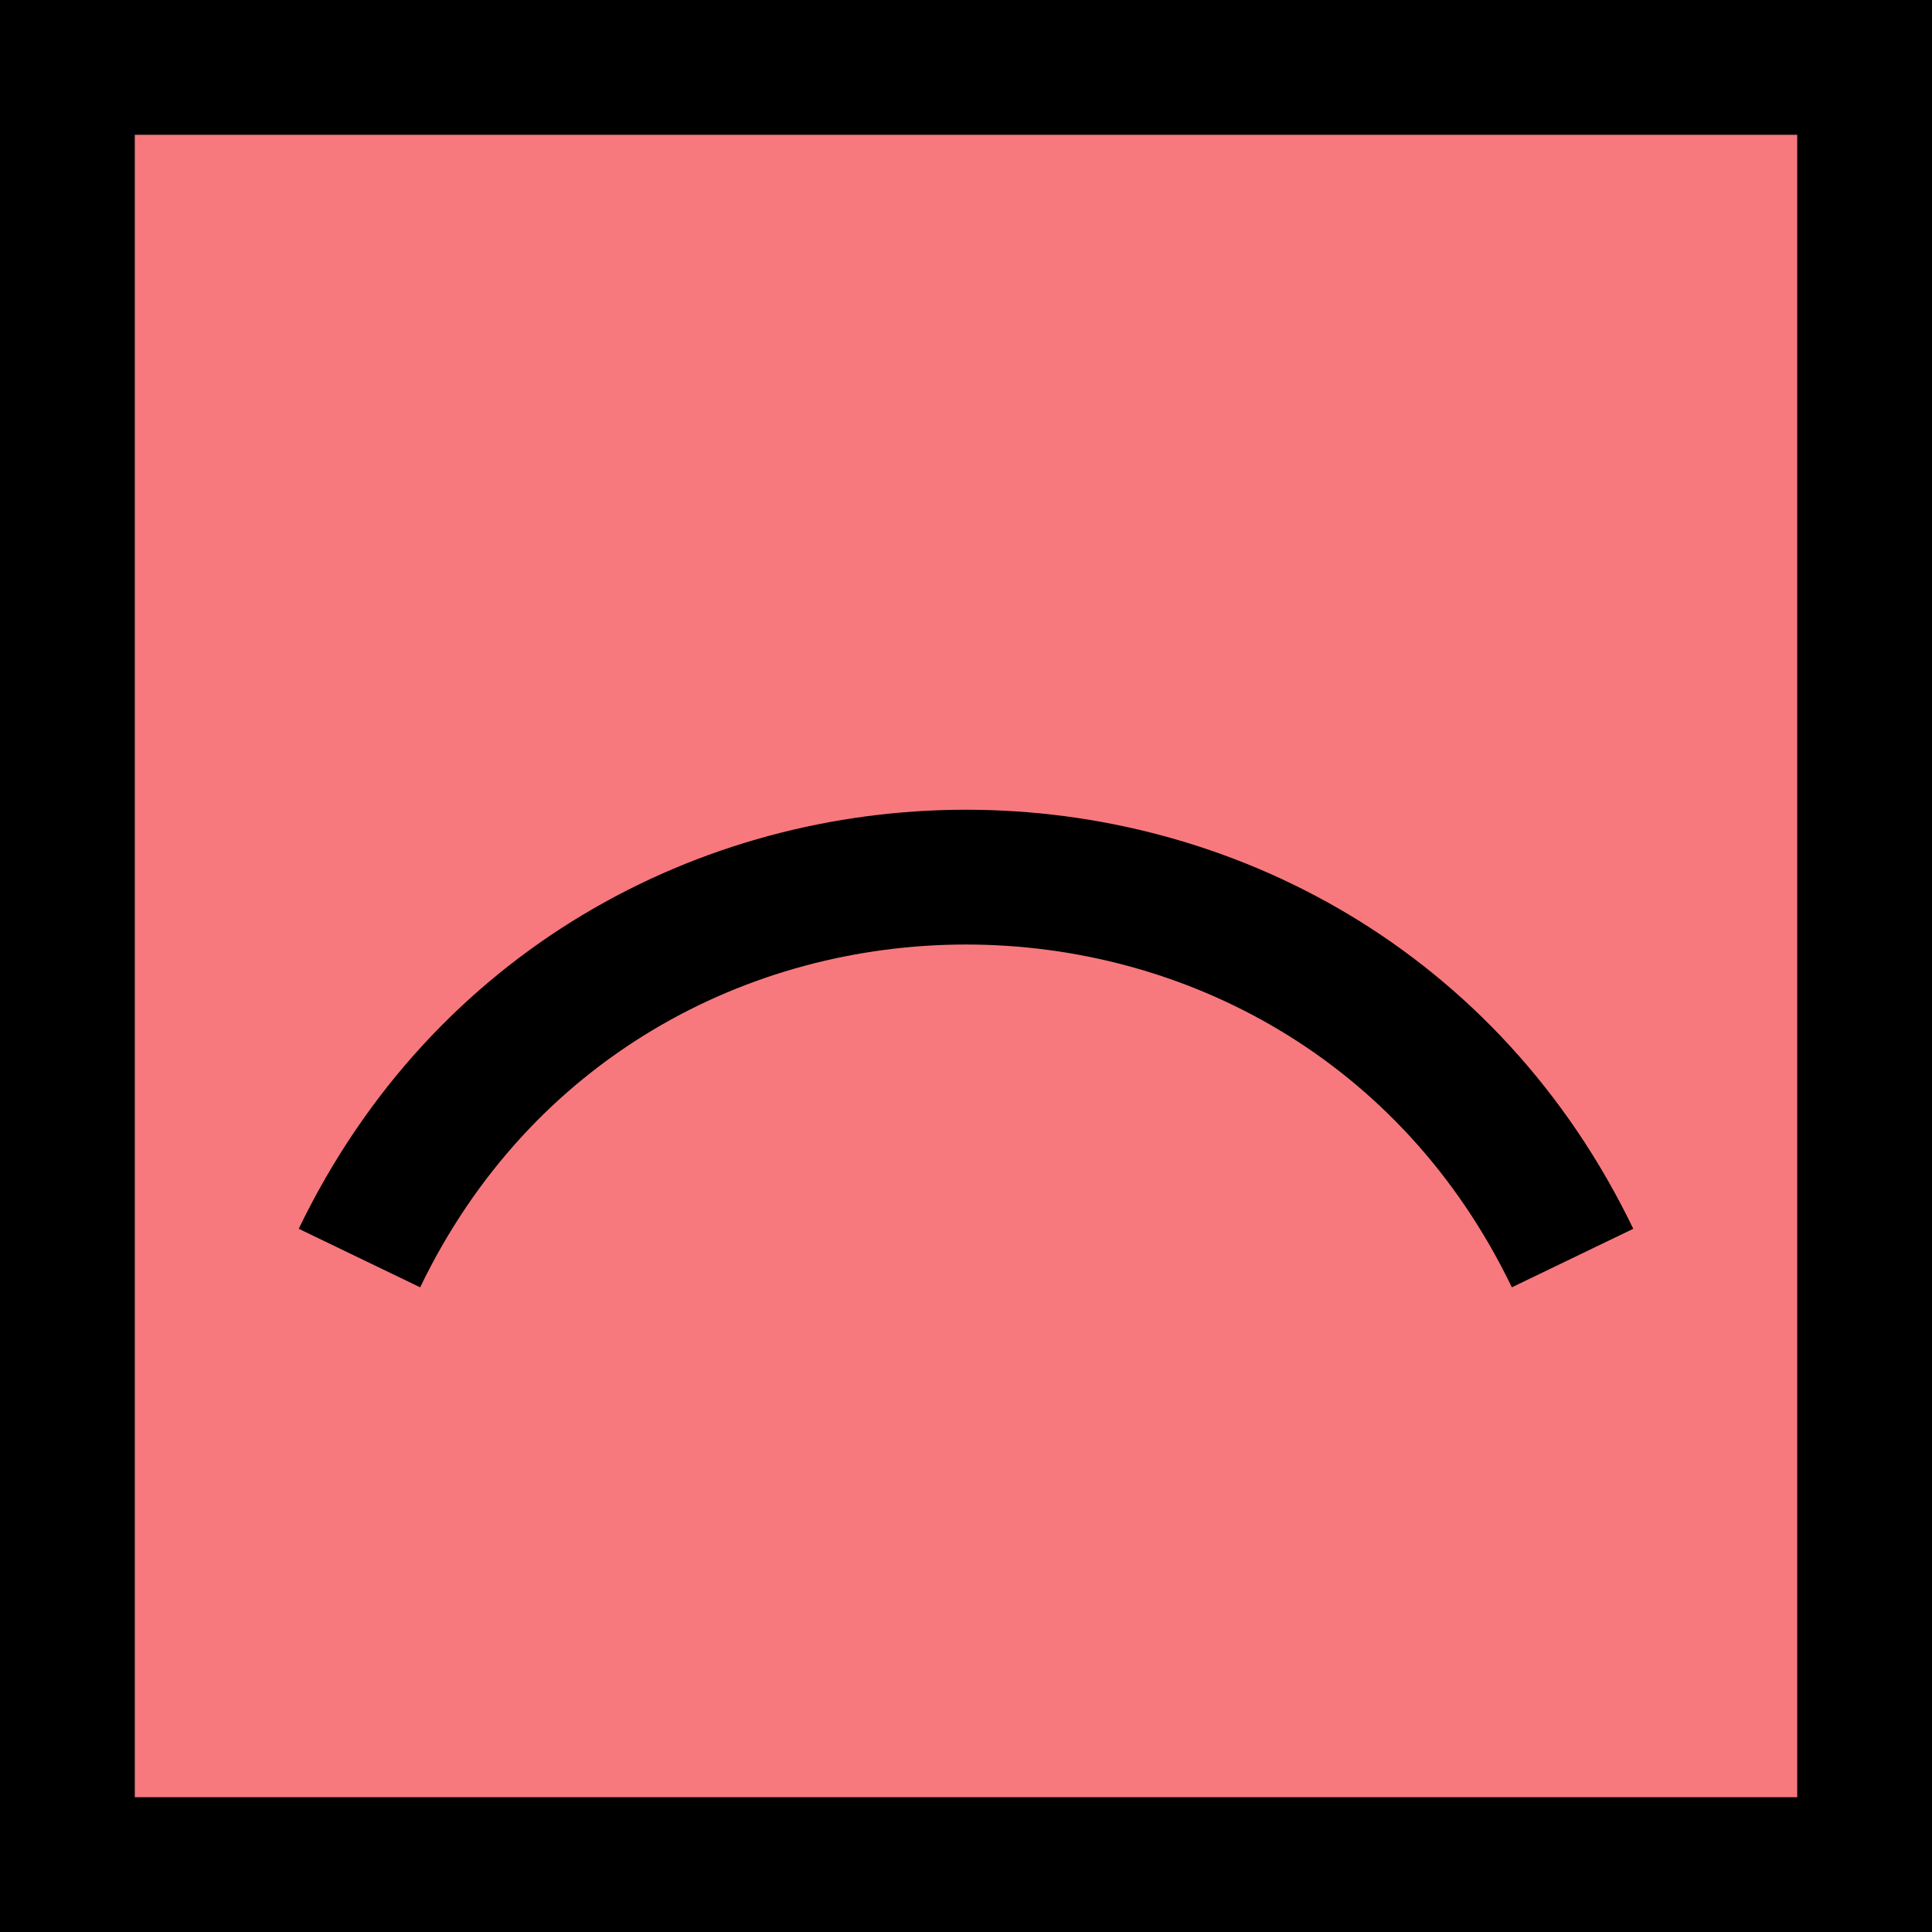 <svg width="43" height="43" viewBox="0 0 43 43" fill="none" xmlns="http://www.w3.org/2000/svg">
<rect x="1.5" y="1.5" width="40" height="40" fill="#F7797D" stroke="black" stroke-width="3"/>
<path d="M8 28V28C13.45 16.696 29.55 16.696 35 28V28" stroke="black" stroke-width="3"/>
</svg>
